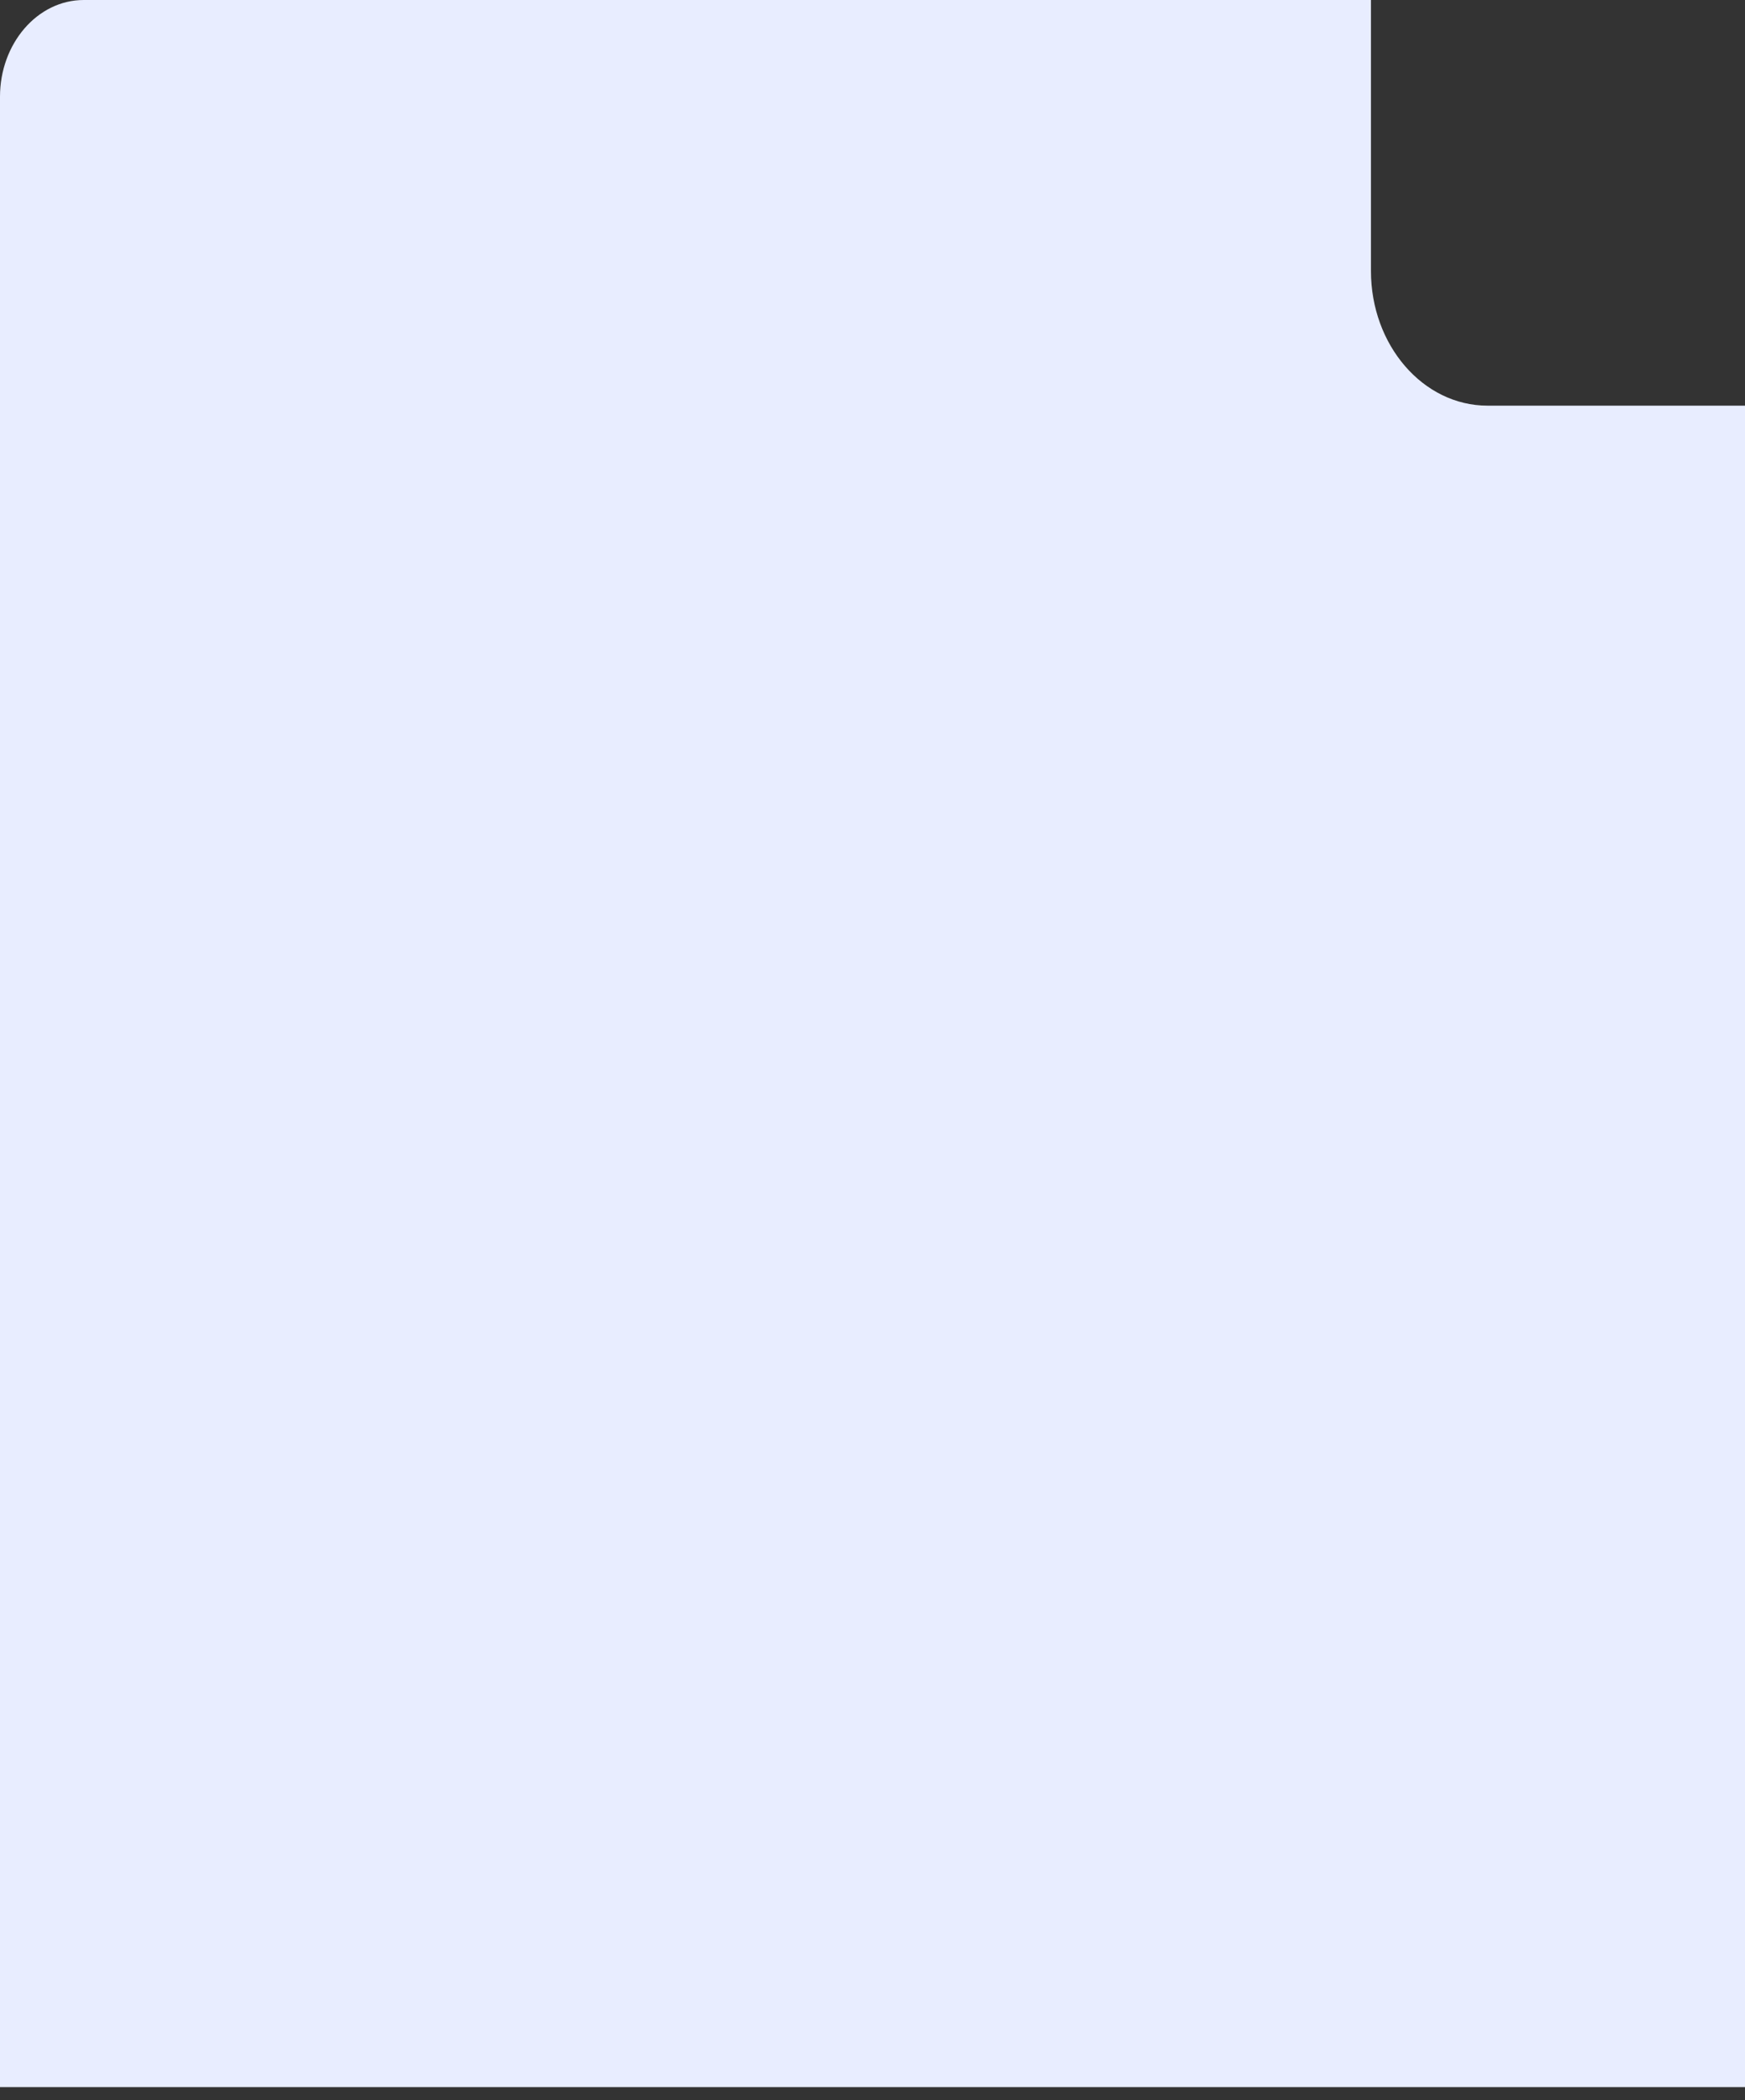 <svg width="54" height="65" viewBox="0 0 54 65" fill="none" xmlns="http://www.w3.org/2000/svg">
<rect x="0" y="0" width="54" height="65" fill="#333333" stroke="none"/>
<path d="M0 2.992V64.595H54V12.555H46.034C44.029 12.555 42.425 10.673 42.425 8.391V0H2.593C1.15 0 0 1.357 0 2.992Z" fill="#E8EDFF"/>
</svg>
